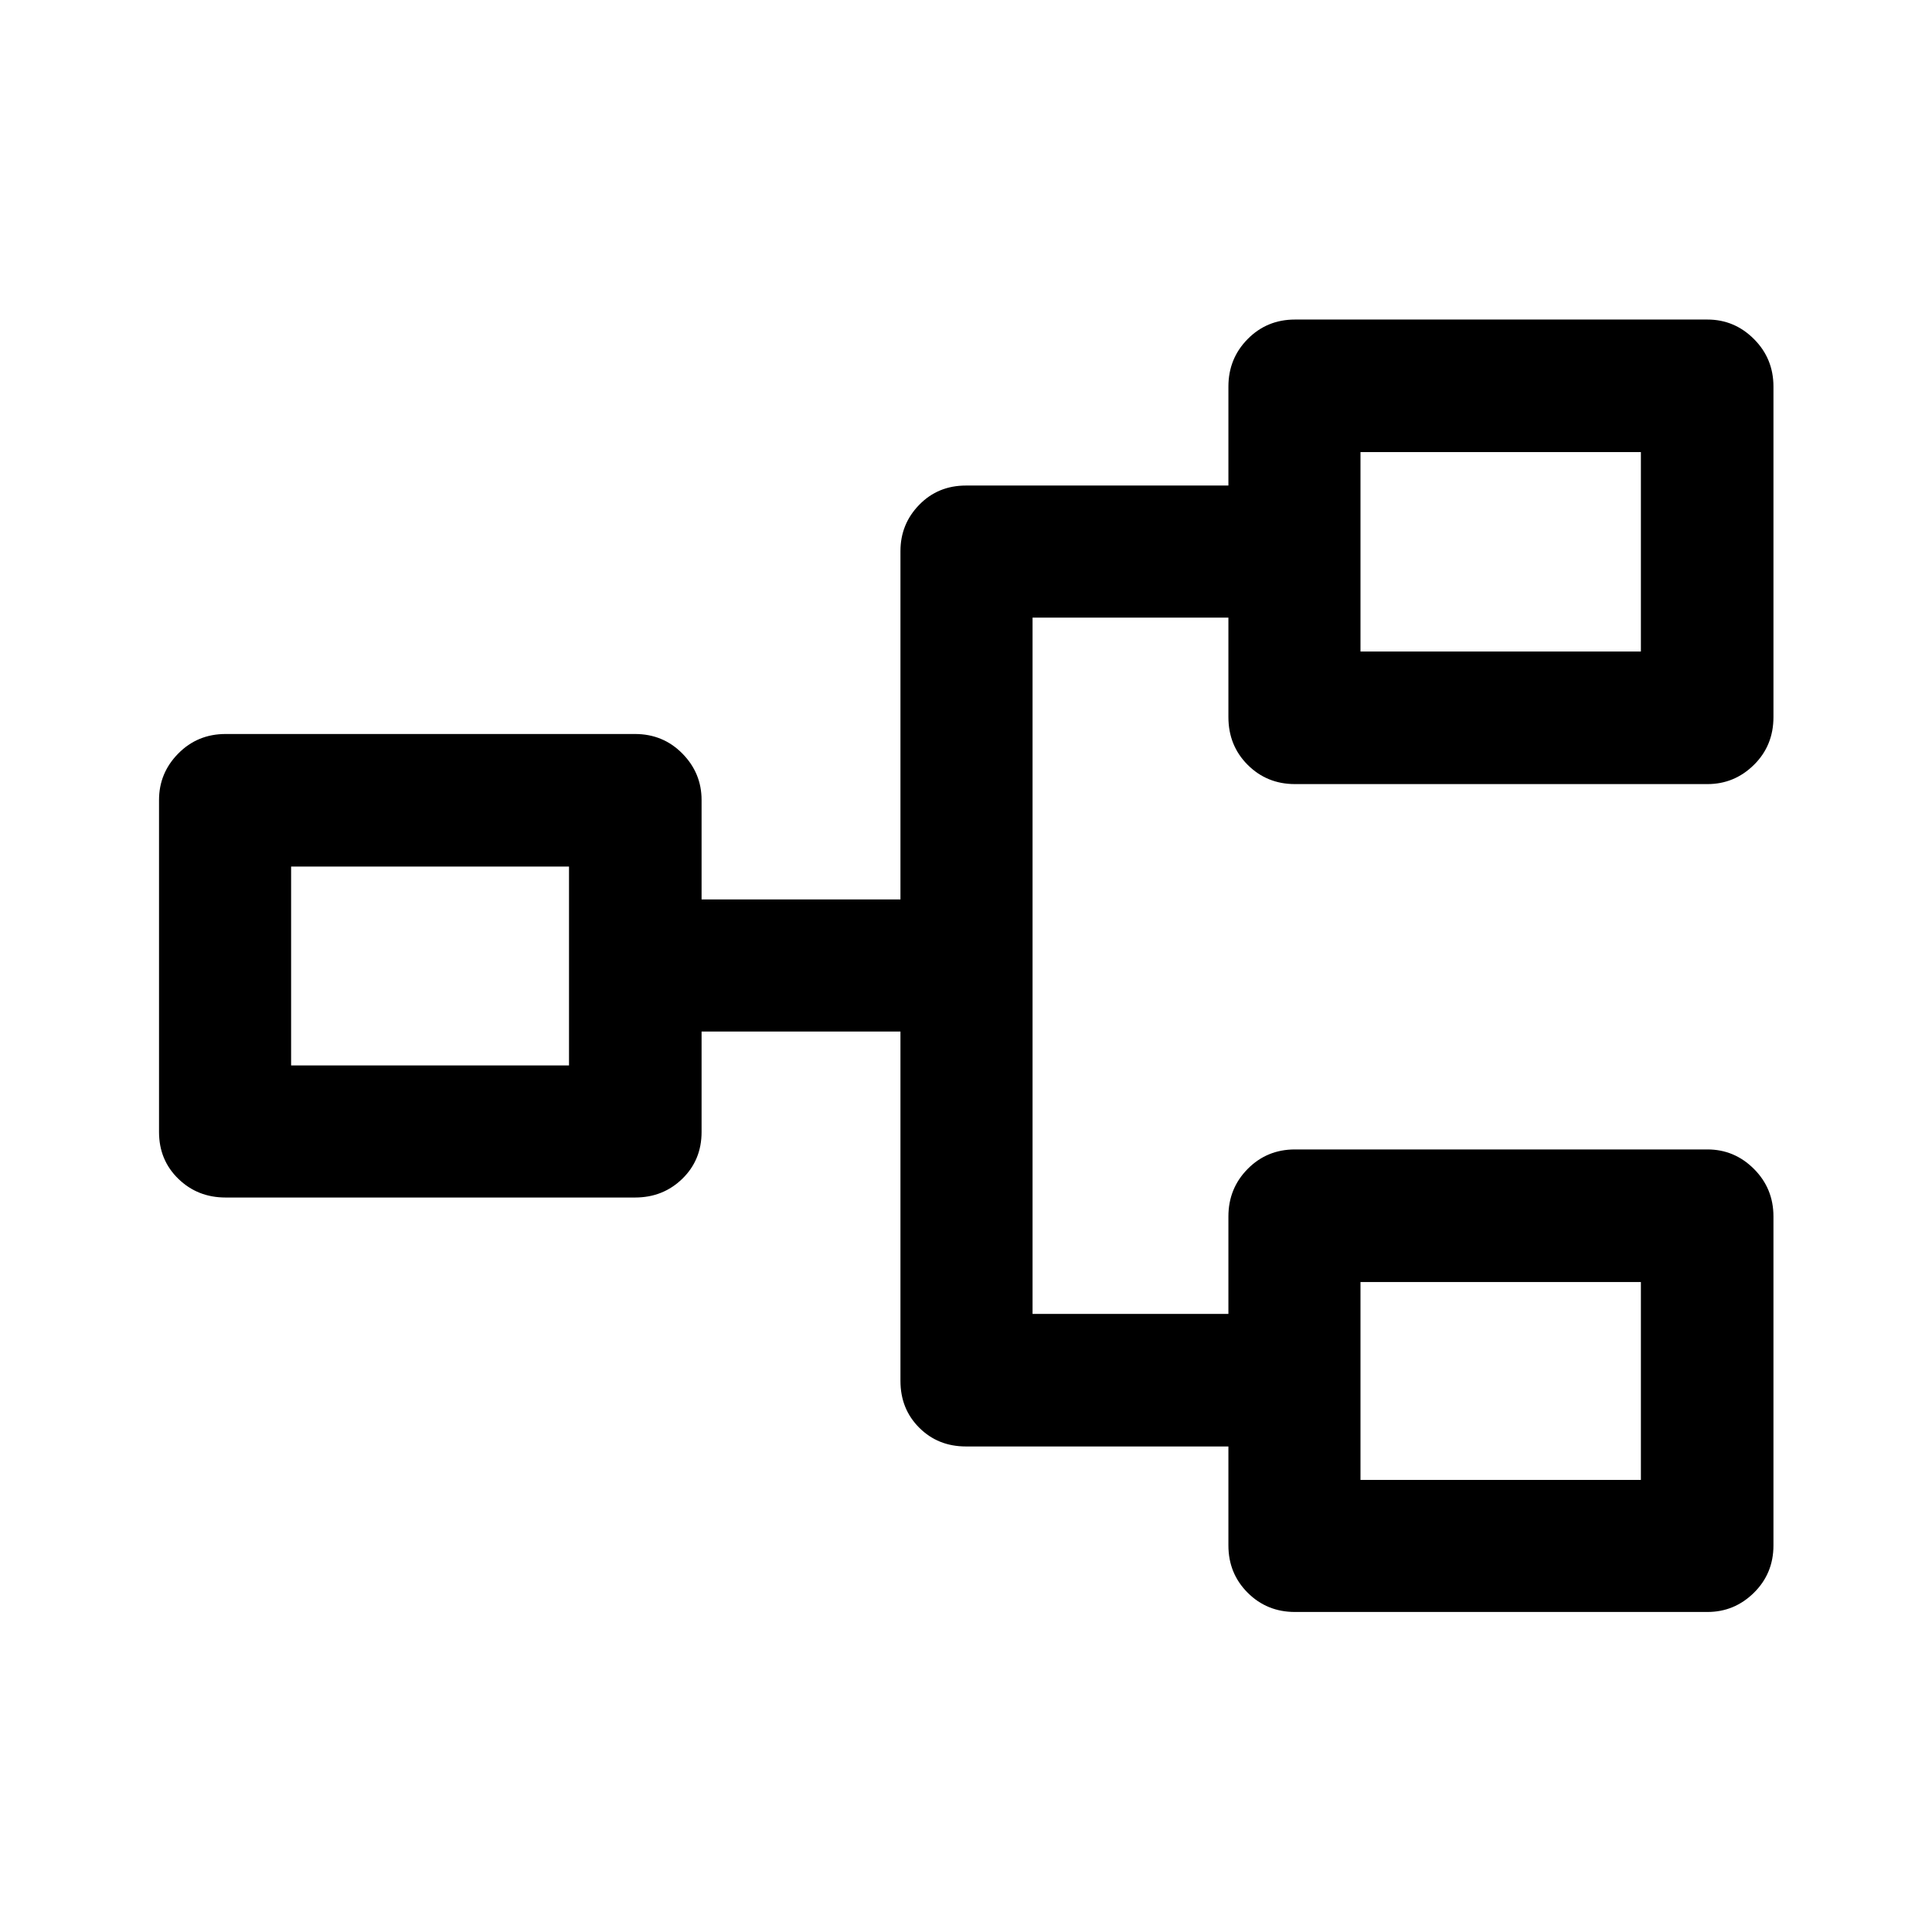 <svg xmlns="http://www.w3.org/2000/svg" height="48" viewBox="0 -960 960 960" width="48"><path d="M643.46-159.02q-13.93 0-23.5-9.57t-9.57-23.5v-49.17H480q-13.92 0-23.24-9.32-9.33-9.32-9.33-23.25v-173.6h-98.82v49.91q0 13.92-9.57 23.24-9.57 9.32-23.5 9.32H112.09q-13.93 0-23.5-9.32t-9.57-23.24v-164.96q0-13.42 9.57-23.11t23.5-9.69h203.45q13.93 0 23.5 9.69t9.57 23.11v49.41h98.82v-173.1q0-13.43 9.33-23 9.32-9.57 23.24-9.57h130.39v-49.17q0-13.93 9.57-23.62 9.57-9.69 23.5-9.69h204.95q13.43 0 23.12 9.69 9.69 9.69 9.69 23.62v164.21q0 14.17-9.69 23.74-9.69 9.57-23.12 9.57H643.46q-13.93 0-23.5-9.57t-9.57-23.74v-49.41h-97.32v345.98h97.32v-48.41q0-13.93 9.57-23.62 9.57-9.69 23.5-9.69h204.95q13.43 0 23.12 9.69 9.69 9.69 9.69 23.62v163.45q0 13.93-9.69 23.5t-23.12 9.57H643.46Zm32.56-65.63h139.33v-98.33H676.02v98.33ZM144.65-430.59h138.09v-98.82H144.65v98.82Zm531.37-205.67h139.33v-99.09H676.02v99.09Zm0 411.61v-98.33 98.33ZM282.74-430.59v-98.82 98.82Zm393.28-205.67v-99.09 99.09Z"/></svg>